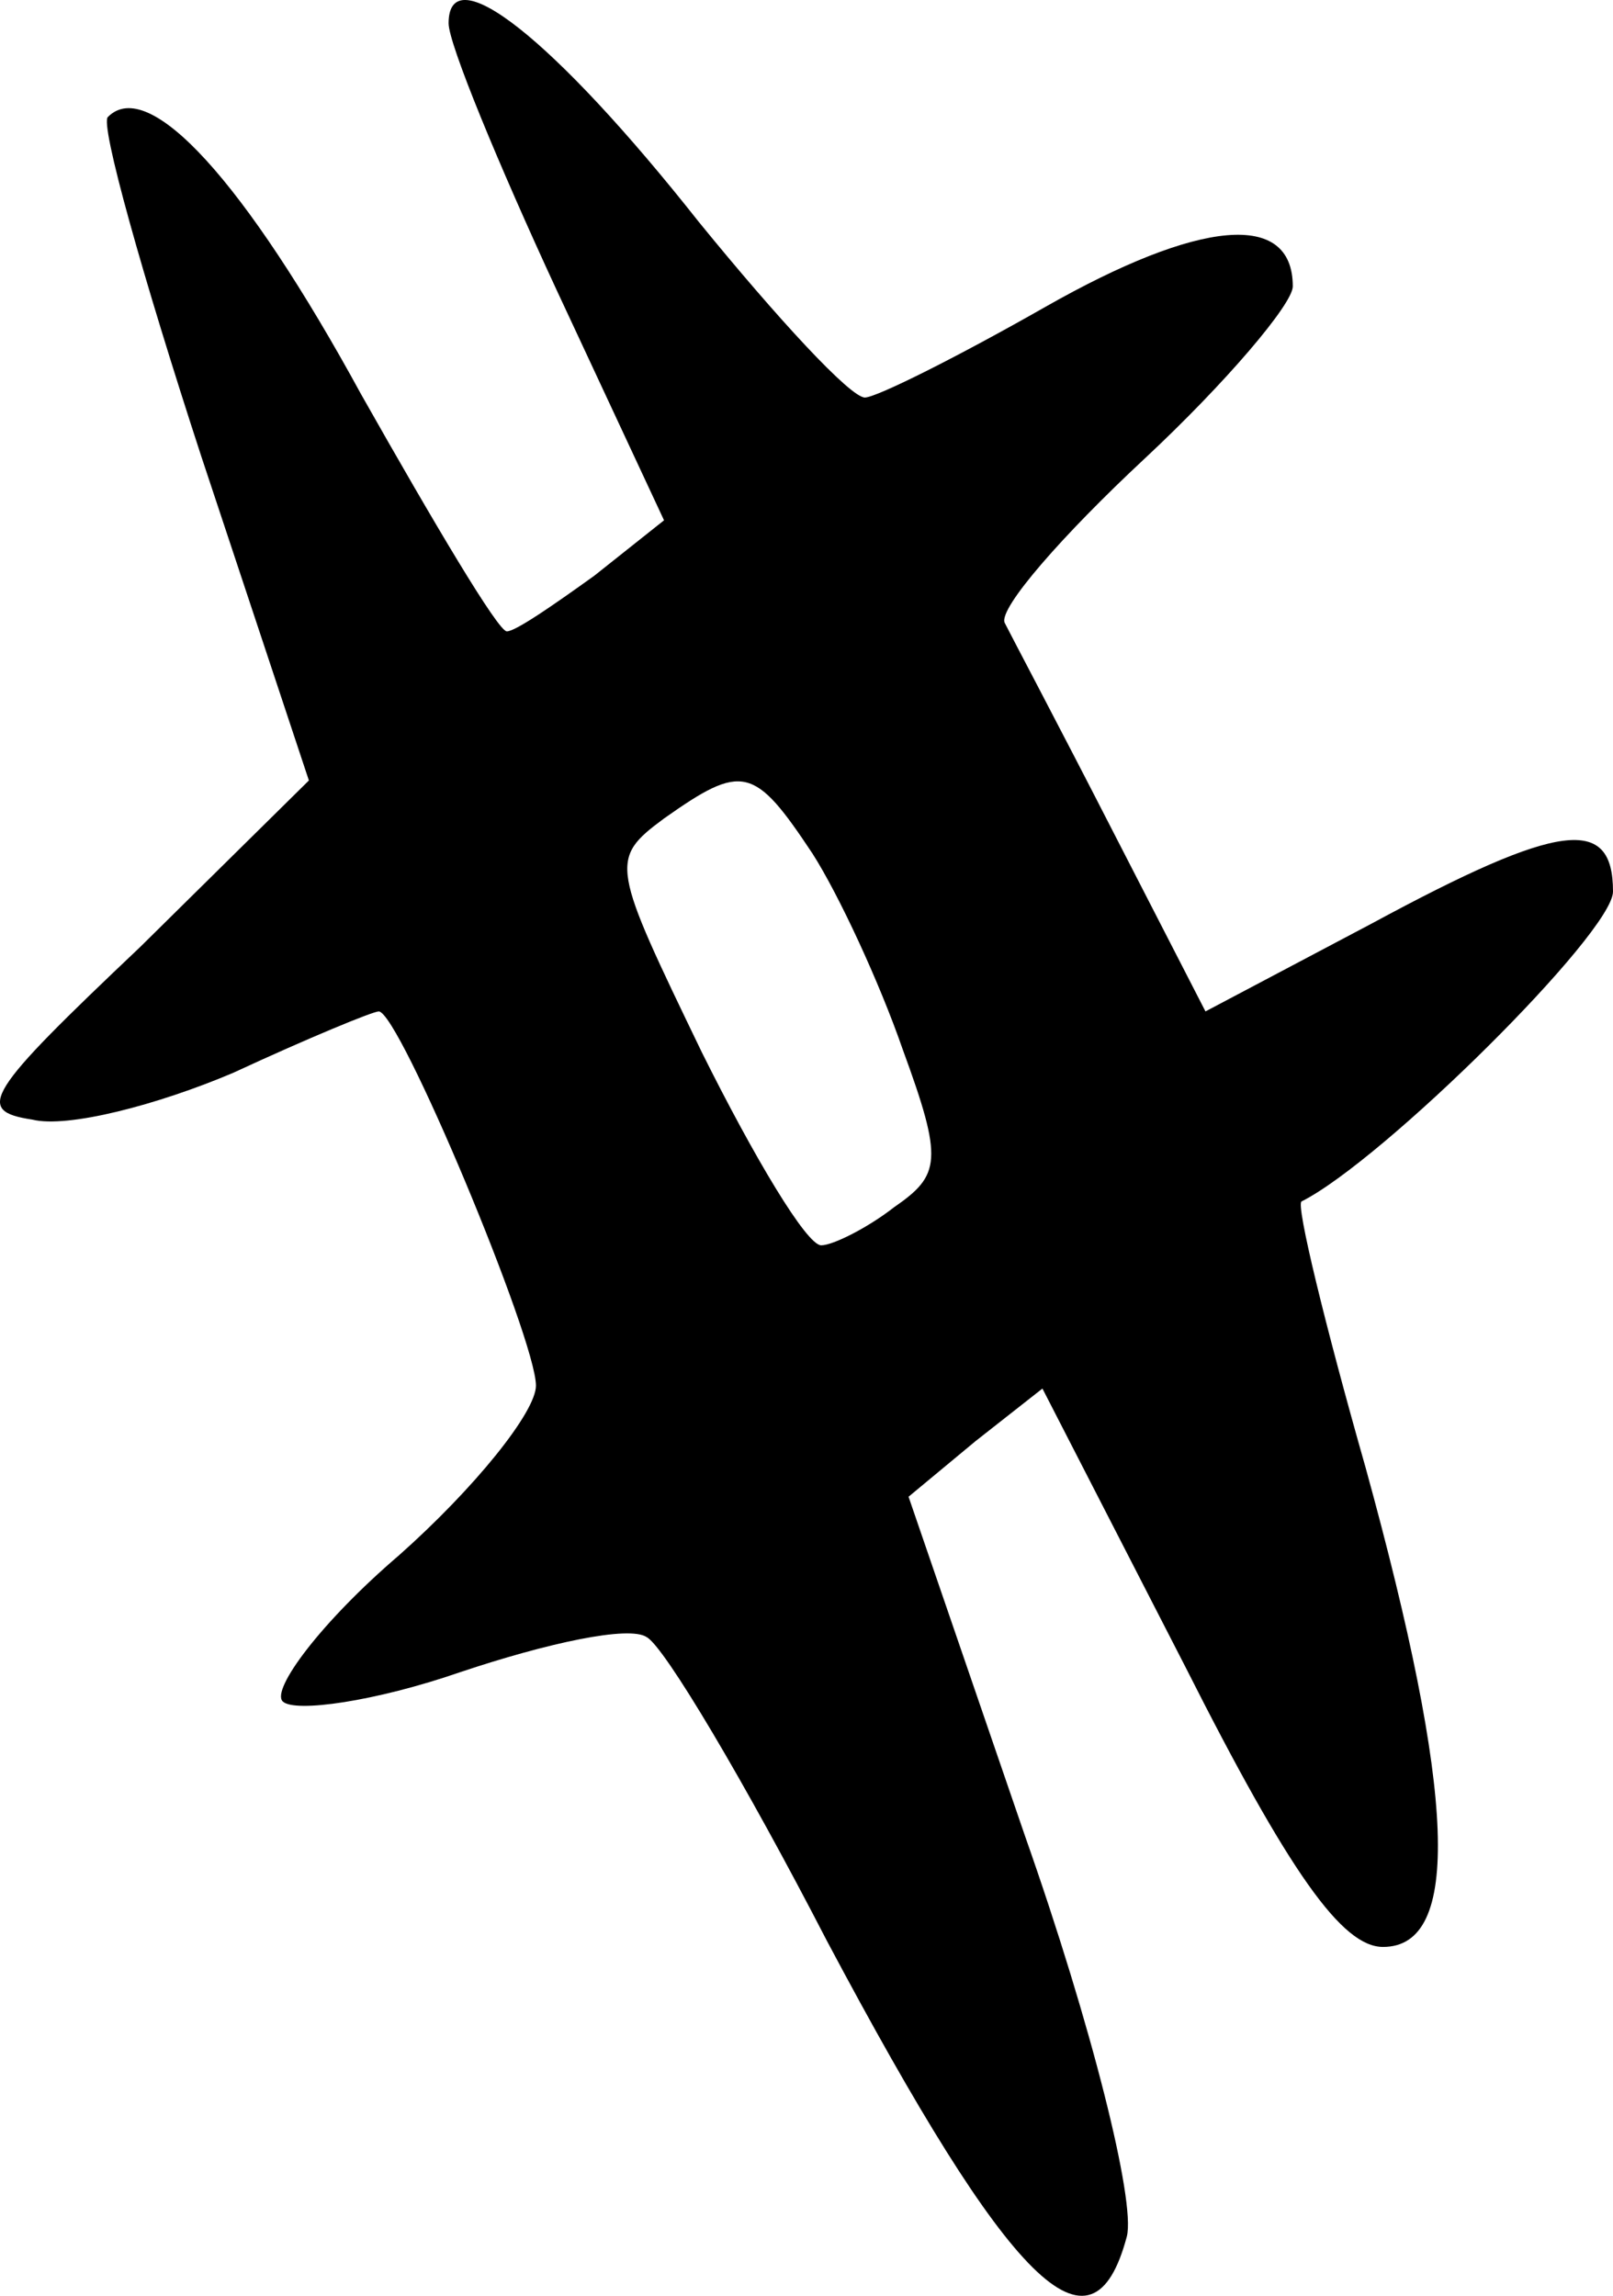 <svg width="52" height="74" viewBox="0 0 52 74" fill="none" xmlns="http://www.w3.org/2000/svg">
<path d="M14.462 0.751C14.462 1.411 16.058 5.274 17.934 9.326L21.407 16.771L19.154 18.561C17.841 19.503 16.621 20.351 16.339 20.351C16.058 20.351 13.993 16.865 11.647 12.719C7.893 5.84 4.796 2.447 3.482 3.767C3.201 3.955 4.609 8.949 6.485 14.697L9.958 25.157L4.515 30.528C-0.459 35.24 -0.834 35.805 1.042 36.088C2.169 36.371 5.078 35.617 7.518 34.58C9.958 33.449 12.022 32.601 12.21 32.601C12.867 32.601 17.278 43.155 17.278 44.663C17.278 45.511 15.307 47.961 12.867 50.128C10.333 52.296 8.738 54.463 9.113 54.84C9.488 55.217 12.116 54.84 14.838 53.898C17.653 52.955 20.281 52.39 20.844 52.767C21.407 53.05 24.034 57.478 26.662 62.567C32.574 73.686 35.202 76.325 36.328 72.084C36.609 70.953 35.202 65.299 33.043 59.175L29.29 48.244L31.448 46.453L33.606 44.757L38.205 53.709C41.583 60.4 43.273 62.755 44.586 62.755C47.12 62.755 46.932 57.855 44.023 47.301C42.709 42.684 41.771 38.821 41.959 38.726C44.586 37.407 52 30.057 52 28.738C52 26.288 50.311 26.476 44.211 29.774L38.862 32.601L35.859 26.759C34.17 23.461 32.574 20.446 32.386 20.069C32.199 19.598 34.263 17.242 36.891 14.792C39.519 12.342 41.677 9.797 41.677 9.232C41.677 6.782 38.674 7.065 33.7 9.892C30.885 11.494 28.257 12.813 27.882 12.813C27.413 12.813 25.067 10.269 22.533 7.159C17.841 1.222 14.462 -1.416 14.462 0.751ZM26.193 27.513C27.037 28.832 28.351 31.659 29.102 33.826C30.416 37.407 30.322 37.878 28.82 38.915C27.976 39.574 26.85 40.14 26.474 40.14C26.005 40.14 24.316 37.313 22.627 33.921C19.718 27.89 19.624 27.701 21.407 26.382C23.941 24.592 24.316 24.686 26.193 27.513Z" fill="black"/>
</svg>
